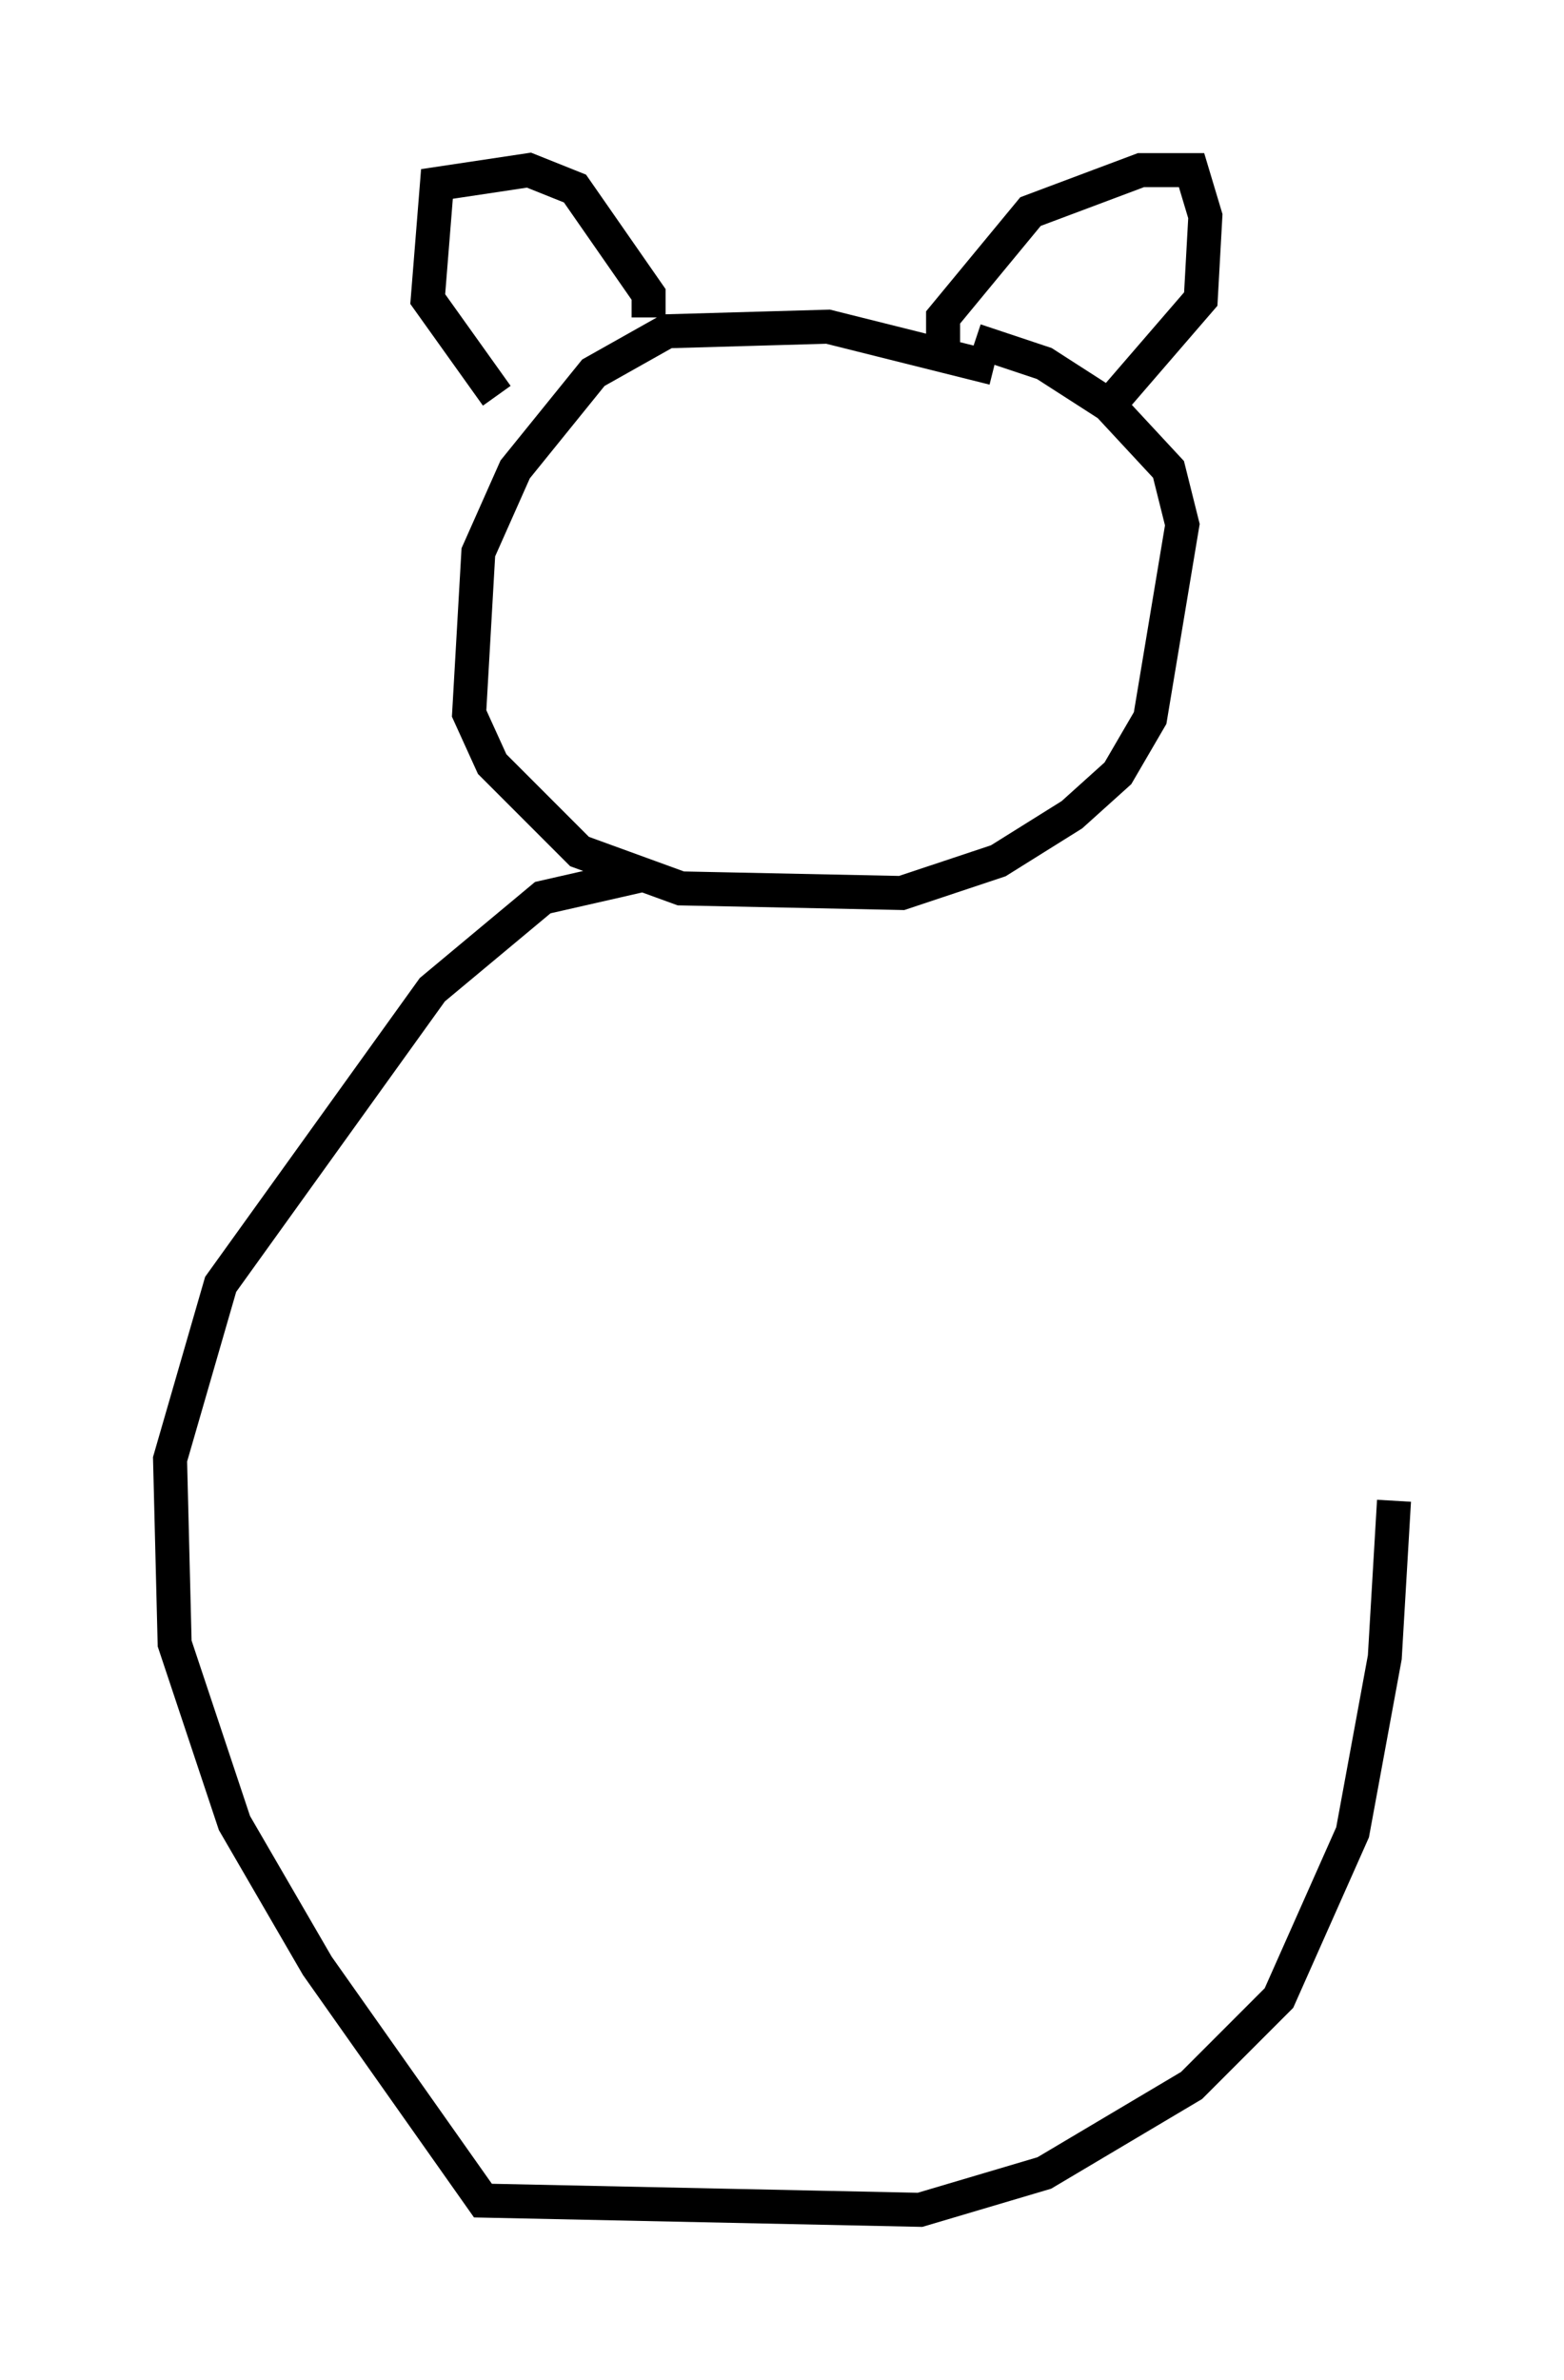 <?xml version="1.0" encoding="utf-8" ?>
<svg baseProfile="full" height="69.945" version="1.1" width="45.994" xmlns="http://www.w3.org/2000/svg" xmlns:ev="http://www.w3.org/2001/xml-events" xmlns:xlink="http://www.w3.org/1999/xlink"><defs /><rect fill="white" height="69.945" width="45.994" x="0" y="0" /><path d="M29.763, 12.172 m-0.541, -1.353 l-4.871, -1.218 -4.736, 0.135 l-2.165, 1.218 -2.3, 2.842 l-1.083, 2.436 -0.271, 4.736 l0.677, 1.488 2.571, 2.571 l2.977, 1.083 6.495, 0.135 l2.842, -0.947 2.165, -1.353 l1.353, -1.218 0.947, -1.624 l0.947, -5.683 -0.406, -1.624 l-1.759, -1.894 -1.894, -1.218 l-2.03, -0.677 m-0.947, 0.135 l0.0, -0.812 2.571, -3.112 l3.248, -1.218 1.488, 0.0 l0.406, 1.353 -0.135, 2.436 l-2.571, 2.977 m-13.667, -2.436 l0.0, -0.677 -2.165, -3.112 l-1.353, -0.541 -2.706, 0.406 l-0.271, 3.383 2.03, 2.842 m4.33, 14.073 l-2.977, 0.677 -3.248, 2.706 l-6.225, 8.66 -1.488, 5.142 l0.135, 5.413 1.759, 5.277 l2.436, 4.195 4.871, 6.901 l12.855, 0.271 3.654, -1.083 l4.33, -2.571 2.571, -2.571 l2.165, -4.871 0.947, -5.142 l0.271, -4.601 " fill="none" stroke="black" stroke-width="1" /></svg>